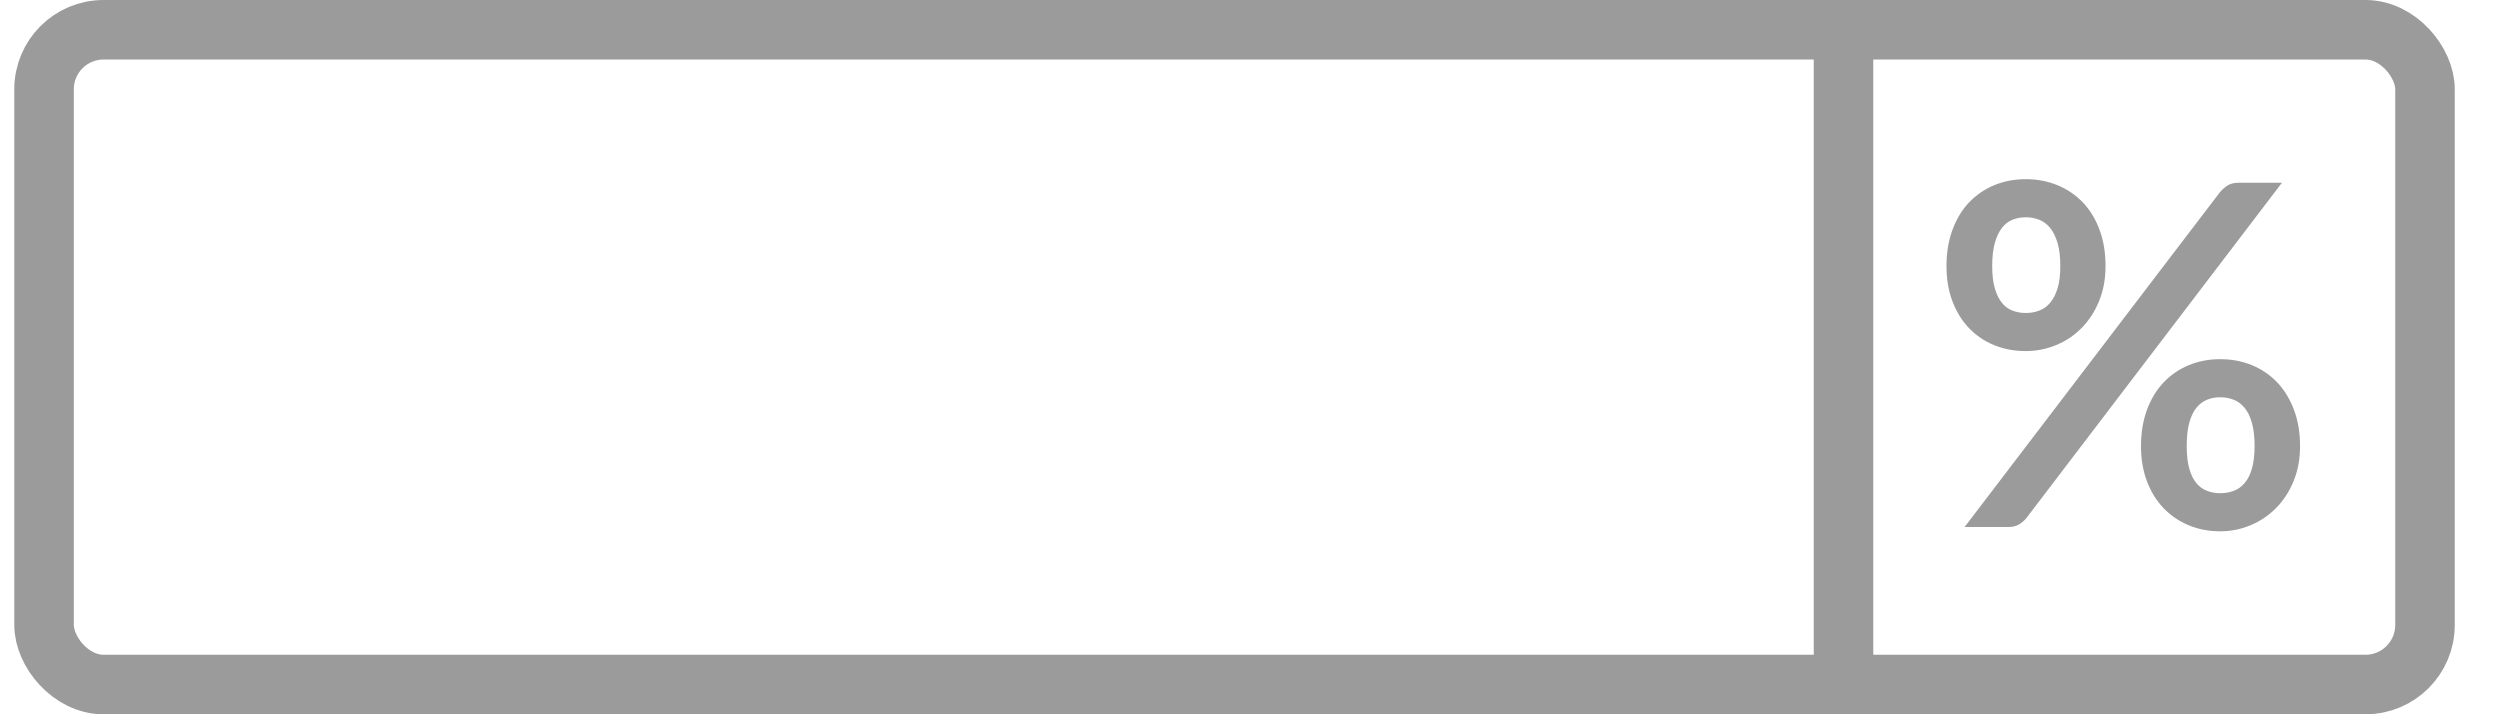 <?xml version="1.0" encoding="UTF-8"?>
<svg width="42px" height="12px" viewBox="0 0 42 12" version="1.1" xmlns="http://www.w3.org/2000/svg" xmlns:xlink="http://www.w3.org/1999/xlink">
    <!-- Generator: Sketch 52.4 (67378) - http://www.bohemiancoding.com/sketch -->
    <title>percentage</title>
    <desc>Created with Sketch.</desc>
    <g id="Page-1" stroke="none" stroke-width="1" fill="none" fill-rule="evenodd">
        <g id="percentage">
            <rect id="Rectangle-6" stroke="#9B9B9B" x="0.74" y="0.5" width="40" height="11" rx="1"></rect>
            <path d="M30.971,0.5 L30.971,11.5" id="Line-Copy" stroke="#9B9B9B" stroke-linecap="square"></path>
            <path d="M35.373,4.47 C35.373,4.689 35.336,4.886 35.263,5.062 C35.19,5.238 35.092,5.388 34.969,5.512 C34.846,5.636 34.704,5.732 34.541,5.798 C34.378,5.865 34.209,5.898 34.033,5.898 C33.841,5.898 33.664,5.865 33.501,5.798 C33.338,5.732 33.198,5.636 33.079,5.512 C32.96,5.388 32.868,5.238 32.801,5.062 C32.734,4.886 32.701,4.689 32.701,4.47 C32.701,4.246 32.734,4.044 32.801,3.862 C32.868,3.681 32.96,3.528 33.079,3.402 C33.198,3.277 33.338,3.18 33.501,3.112 C33.664,3.044 33.841,3.01 34.033,3.01 C34.225,3.01 34.403,3.044 34.567,3.112 C34.731,3.18 34.873,3.277 34.993,3.402 C35.113,3.528 35.206,3.681 35.273,3.862 C35.34,4.044 35.373,4.246 35.373,4.47 Z M34.613,4.47 C34.613,4.316 34.598,4.186 34.567,4.082 C34.536,3.978 34.495,3.894 34.443,3.83 C34.391,3.766 34.33,3.72 34.259,3.692 C34.188,3.664 34.113,3.65 34.033,3.65 C33.953,3.65 33.878,3.664 33.809,3.692 C33.74,3.72 33.68,3.766 33.631,3.83 C33.582,3.894 33.542,3.978 33.513,4.082 C33.484,4.186 33.469,4.316 33.469,4.47 C33.469,4.62 33.484,4.744 33.513,4.844 C33.542,4.944 33.582,5.025 33.631,5.086 C33.68,5.148 33.74,5.192 33.809,5.218 C33.878,5.245 33.953,5.258 34.033,5.258 C34.113,5.258 34.188,5.245 34.259,5.218 C34.33,5.192 34.391,5.148 34.443,5.086 C34.495,5.025 34.536,4.944 34.567,4.844 C34.598,4.744 34.613,4.62 34.613,4.47 Z M37.297,3.226 C37.332,3.186 37.372,3.15 37.419,3.118 C37.466,3.086 37.532,3.07 37.617,3.07 L38.337,3.07 L34.041,8.706 C34.006,8.749 33.965,8.784 33.917,8.812 C33.869,8.84 33.81,8.854 33.741,8.854 L33.005,8.854 L37.297,3.226 Z M38.641,7.494 C38.641,7.713 38.604,7.91 38.531,8.086 C38.458,8.262 38.36,8.412 38.237,8.536 C38.114,8.66 37.972,8.756 37.809,8.824 C37.646,8.892 37.477,8.926 37.301,8.926 C37.109,8.926 36.932,8.892 36.769,8.824 C36.606,8.756 36.466,8.66 36.347,8.536 C36.228,8.412 36.136,8.262 36.069,8.086 C36.002,7.91 35.969,7.713 35.969,7.494 C35.969,7.27 36.002,7.068 36.069,6.886 C36.136,6.705 36.228,6.552 36.347,6.426 C36.466,6.301 36.606,6.204 36.769,6.136 C36.932,6.068 37.109,6.034 37.301,6.034 C37.493,6.034 37.671,6.068 37.835,6.136 C37.999,6.204 38.14,6.301 38.259,6.426 C38.378,6.552 38.471,6.705 38.539,6.886 C38.607,7.068 38.641,7.27 38.641,7.494 Z M37.877,7.494 C37.877,7.34 37.862,7.21 37.833,7.106 C37.804,7.002 37.763,6.918 37.711,6.854 C37.659,6.79 37.598,6.744 37.527,6.716 C37.456,6.688 37.381,6.674 37.301,6.674 C37.221,6.674 37.146,6.688 37.077,6.716 C37.008,6.744 36.948,6.79 36.897,6.854 C36.846,6.918 36.807,7.002 36.779,7.106 C36.751,7.21 36.737,7.34 36.737,7.494 C36.737,7.644 36.751,7.769 36.779,7.87 C36.807,7.972 36.846,8.053 36.897,8.114 C36.948,8.176 37.008,8.22 37.077,8.246 C37.146,8.273 37.221,8.286 37.301,8.286 C37.381,8.286 37.456,8.273 37.527,8.246 C37.598,8.22 37.659,8.176 37.711,8.114 C37.763,8.053 37.804,7.972 37.833,7.87 C37.862,7.769 37.877,7.644 37.877,7.494 Z" id="%" fill="#9B9B9B"></path>
        </g>
    </g>
</svg>